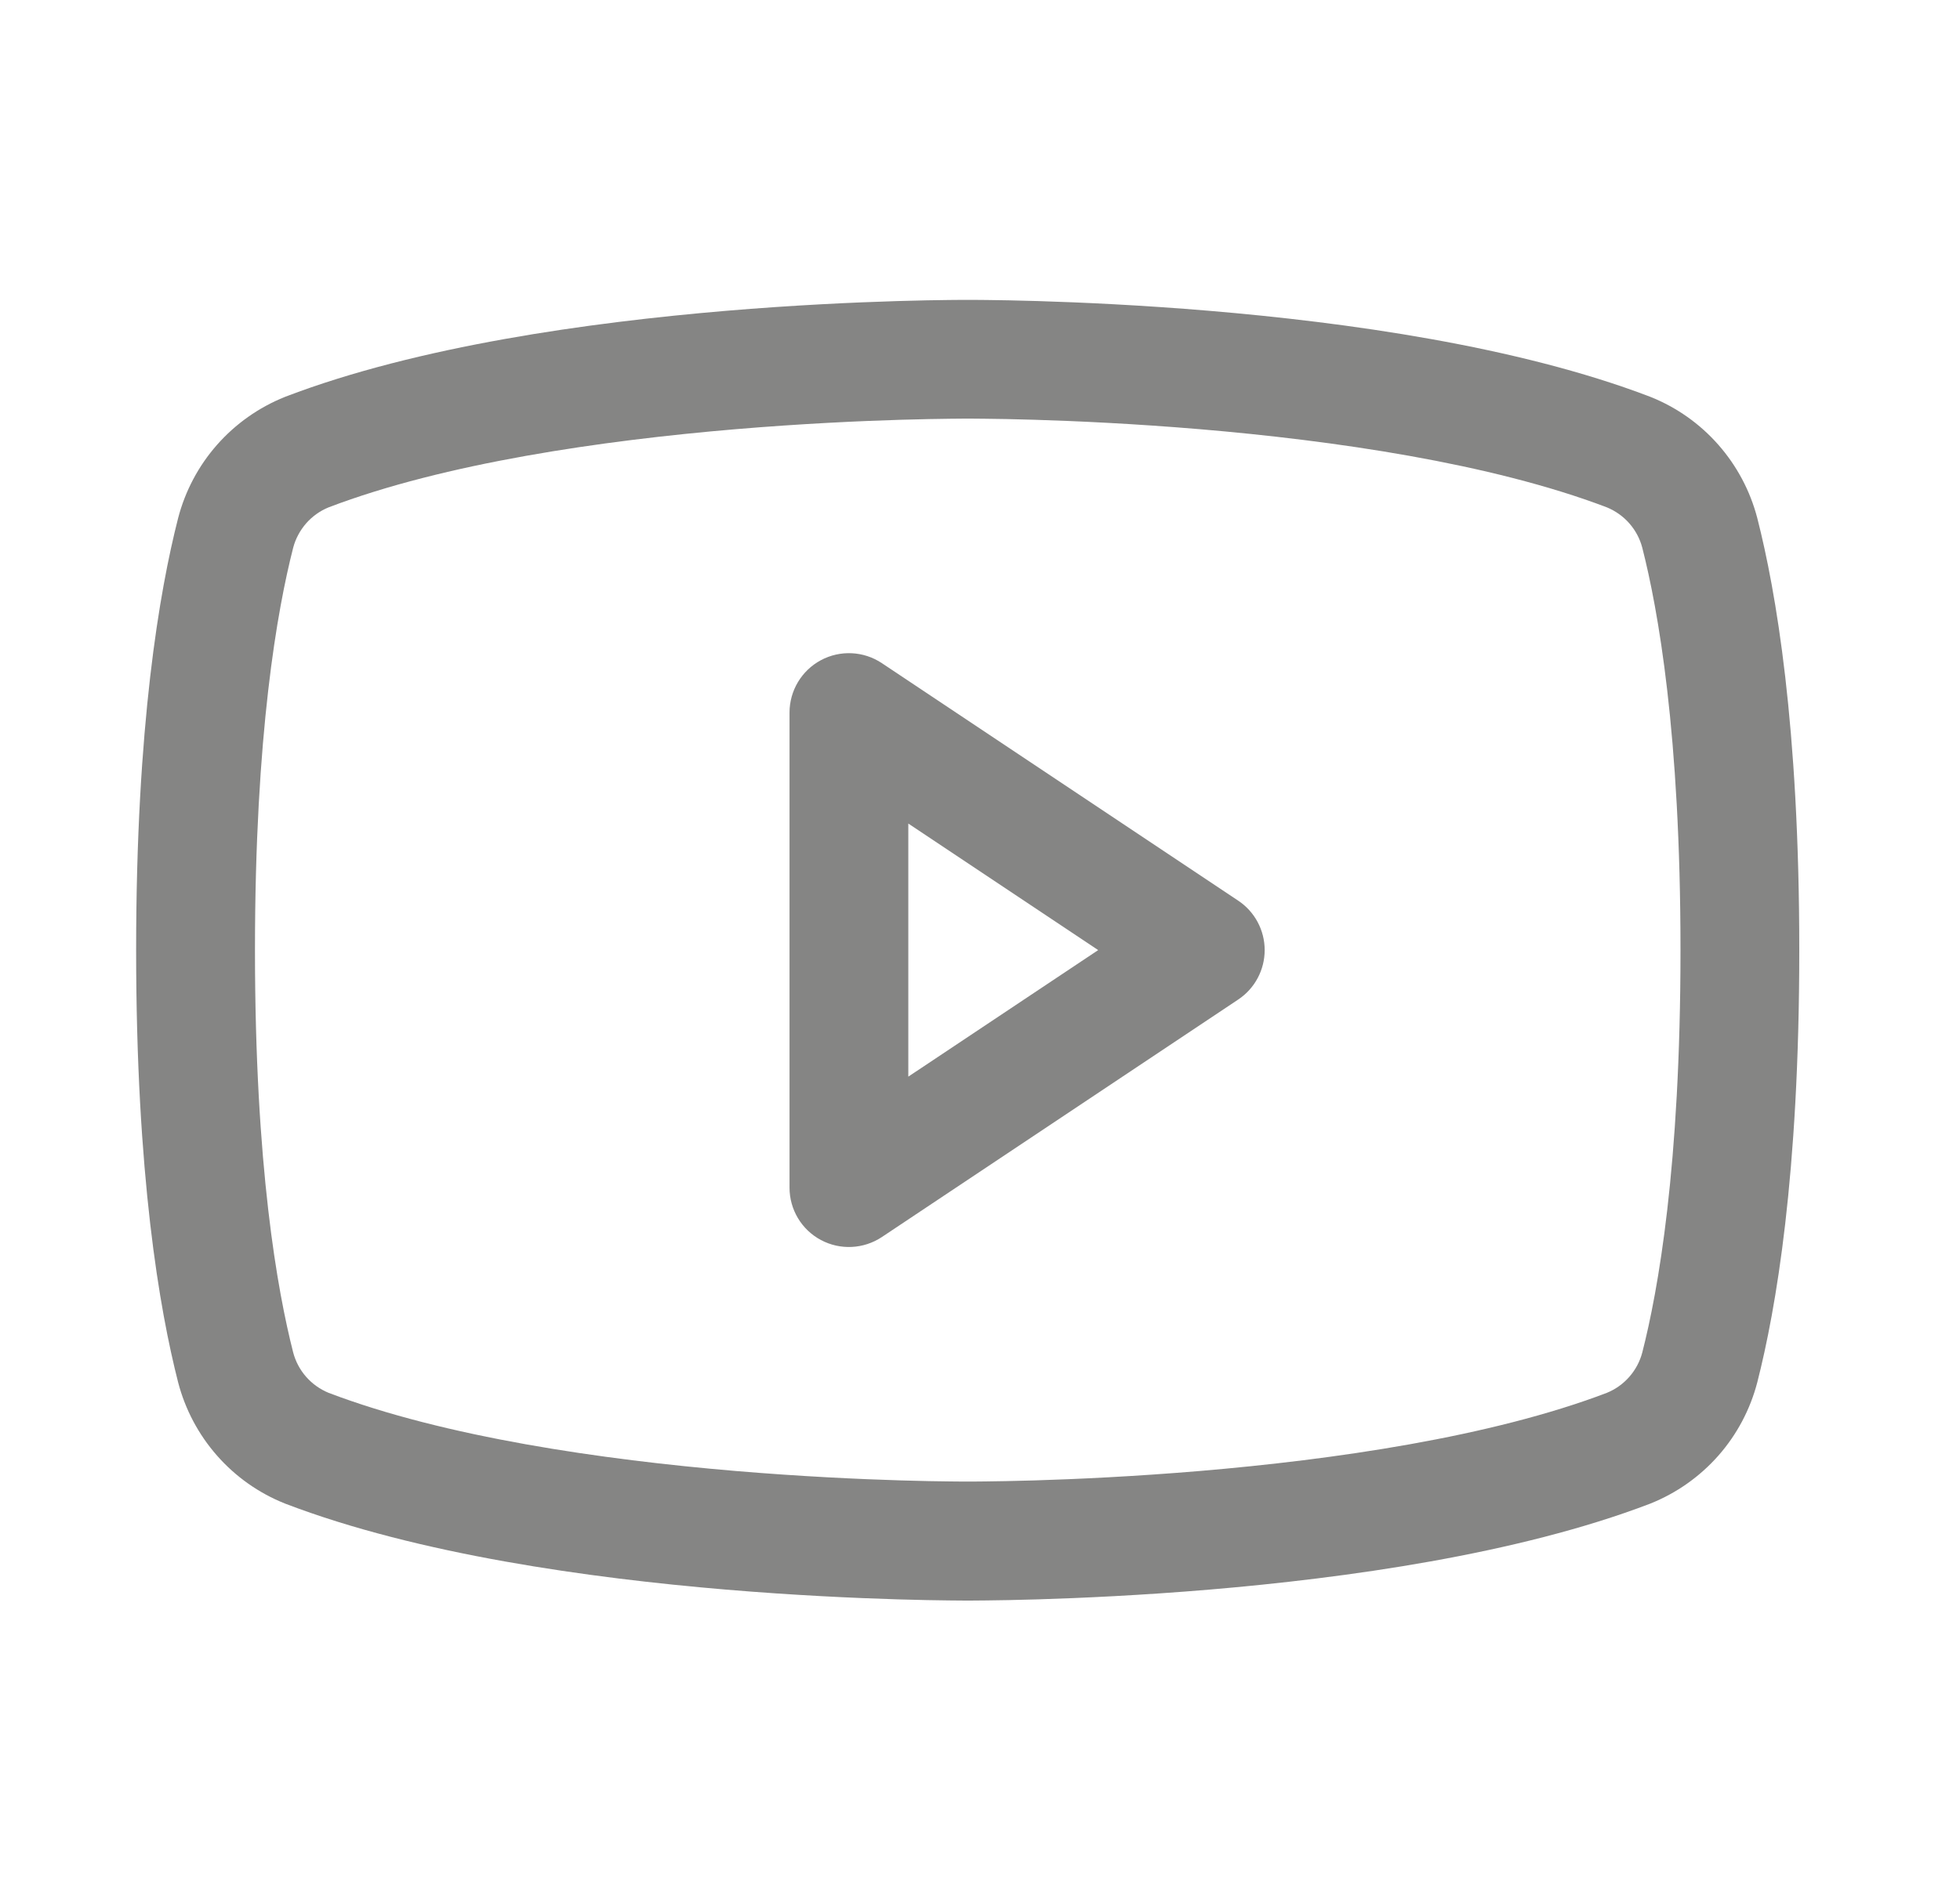 <!-- Generated by IcoMoon.io -->
<svg version="1.1" xmlns="http://www.w3.org/2000/svg" width="33" height="32" viewBox="0 0 33 32">
<title>Youtube-av</title>
<path fill="#858584" d="M13.821 11.118c0.325-0.174 0.72-0.155 1.027 0.050l6 4c0.278 0.185 0.445 0.498 0.445 0.832s-0.167 0.647-0.445 0.832l-6 4c-0.307 0.204-0.701 0.224-1.027 0.050s-0.528-0.513-0.528-0.882v-8c0-0.369 0.203-0.708 0.528-0.882zM15.293 13.868v4.263l3.197-2.131-3.197-2.131z"></path>
<path fill="#858584" d="M16.291 5.050l0.083-0c0.055 0 0.134 0.001 0.236 0.002 0.204 0.002 0.497 0.007 0.863 0.018 0.729 0.022 1.746 0.068 2.897 0.165 2.276 0.192 5.174 0.591 7.406 1.444l0.015 0.006c0.438 0.175 0.829 0.451 1.141 0.806s0.536 0.777 0.655 1.234l0.001 0.004c0.311 1.219 0.706 3.478 0.706 7.273s-0.395 6.054-0.706 7.273l-0.001 0.004c-0.119 0.457-0.343 0.88-0.655 1.234s-0.703 0.63-1.141 0.806l-0.015 0.006c-2.231 0.852-5.129 1.251-7.406 1.444-1.151 0.097-2.168 0.143-2.897 0.165-0.365 0.011-0.659 0.016-0.863 0.018-0.102 0.001-0.181 0.002-0.236 0.002h-0.162c-0.055-0-0.134-0-0.236-0.002-0.204-0.002-0.498-0.007-0.863-0.018-0.729-0.022-1.746-0.068-2.897-0.165-2.276-0.192-5.174-0.591-7.406-1.444l-0.015-0.006c-0.438-0.175-0.829-0.451-1.141-0.806s-0.536-0.777-0.655-1.234l-0.001-0.004c-0.311-1.219-0.706-3.478-0.706-7.273s0.395-6.054 0.706-7.273l0.001-0.004c0.119-0.457 0.343-0.88 0.655-1.234s0.703-0.63 1.141-0.806l0.015-0.006c2.231-0.853 5.129-1.251 7.406-1.444 1.151-0.097 2.167-0.143 2.897-0.165 0.365-0.011 0.659-0.016 0.863-0.018 0.102-0.001 0.181-0.001 0.236-0.002l0.080 0zM16.288 24.95l0.011-0 0.003 0h0.068c0.049-0 0.123-0 0.219-0.002 0.192-0.002 0.473-0.007 0.824-0.017 0.702-0.021 1.682-0.066 2.789-0.159 2.236-0.189 4.896-0.57 6.852-1.316 0.145-0.059 0.274-0.151 0.377-0.268 0.105-0.119 0.18-0.26 0.22-0.413 0.264-1.032 0.643-3.122 0.643-6.775s-0.38-5.743-0.643-6.775c-0.040-0.153-0.115-0.294-0.22-0.413-0.103-0.117-0.233-0.209-0.377-0.268-1.956-0.745-4.616-1.127-6.852-1.316-1.107-0.093-2.086-0.138-2.789-0.159-0.351-0.011-0.632-0.015-0.824-0.017-0.096-0.001-0.17-0.001-0.219-0.002l-0.153 0c-0.049 0-0.123 0-0.219 0.002-0.192 0.002-0.473 0.007-0.824 0.017-0.702 0.021-1.682 0.066-2.789 0.159-2.236 0.189-4.896 0.57-6.852 1.316-0.145 0.059-0.274 0.151-0.377 0.268-0.104 0.119-0.18 0.26-0.22 0.413-0.264 1.032-0.643 3.122-0.643 6.775s0.38 5.743 0.643 6.775c0.040 0.153 0.115 0.294 0.22 0.413 0.103 0.117 0.233 0.209 0.377 0.268 1.955 0.745 4.616 1.127 6.852 1.316 1.107 0.093 2.086 0.138 2.789 0.159 0.351 0.011 0.632 0.015 0.824 0.017 0.096 0.001 0.17 0.001 0.219 0.002h0.071z"></path>
</svg>
